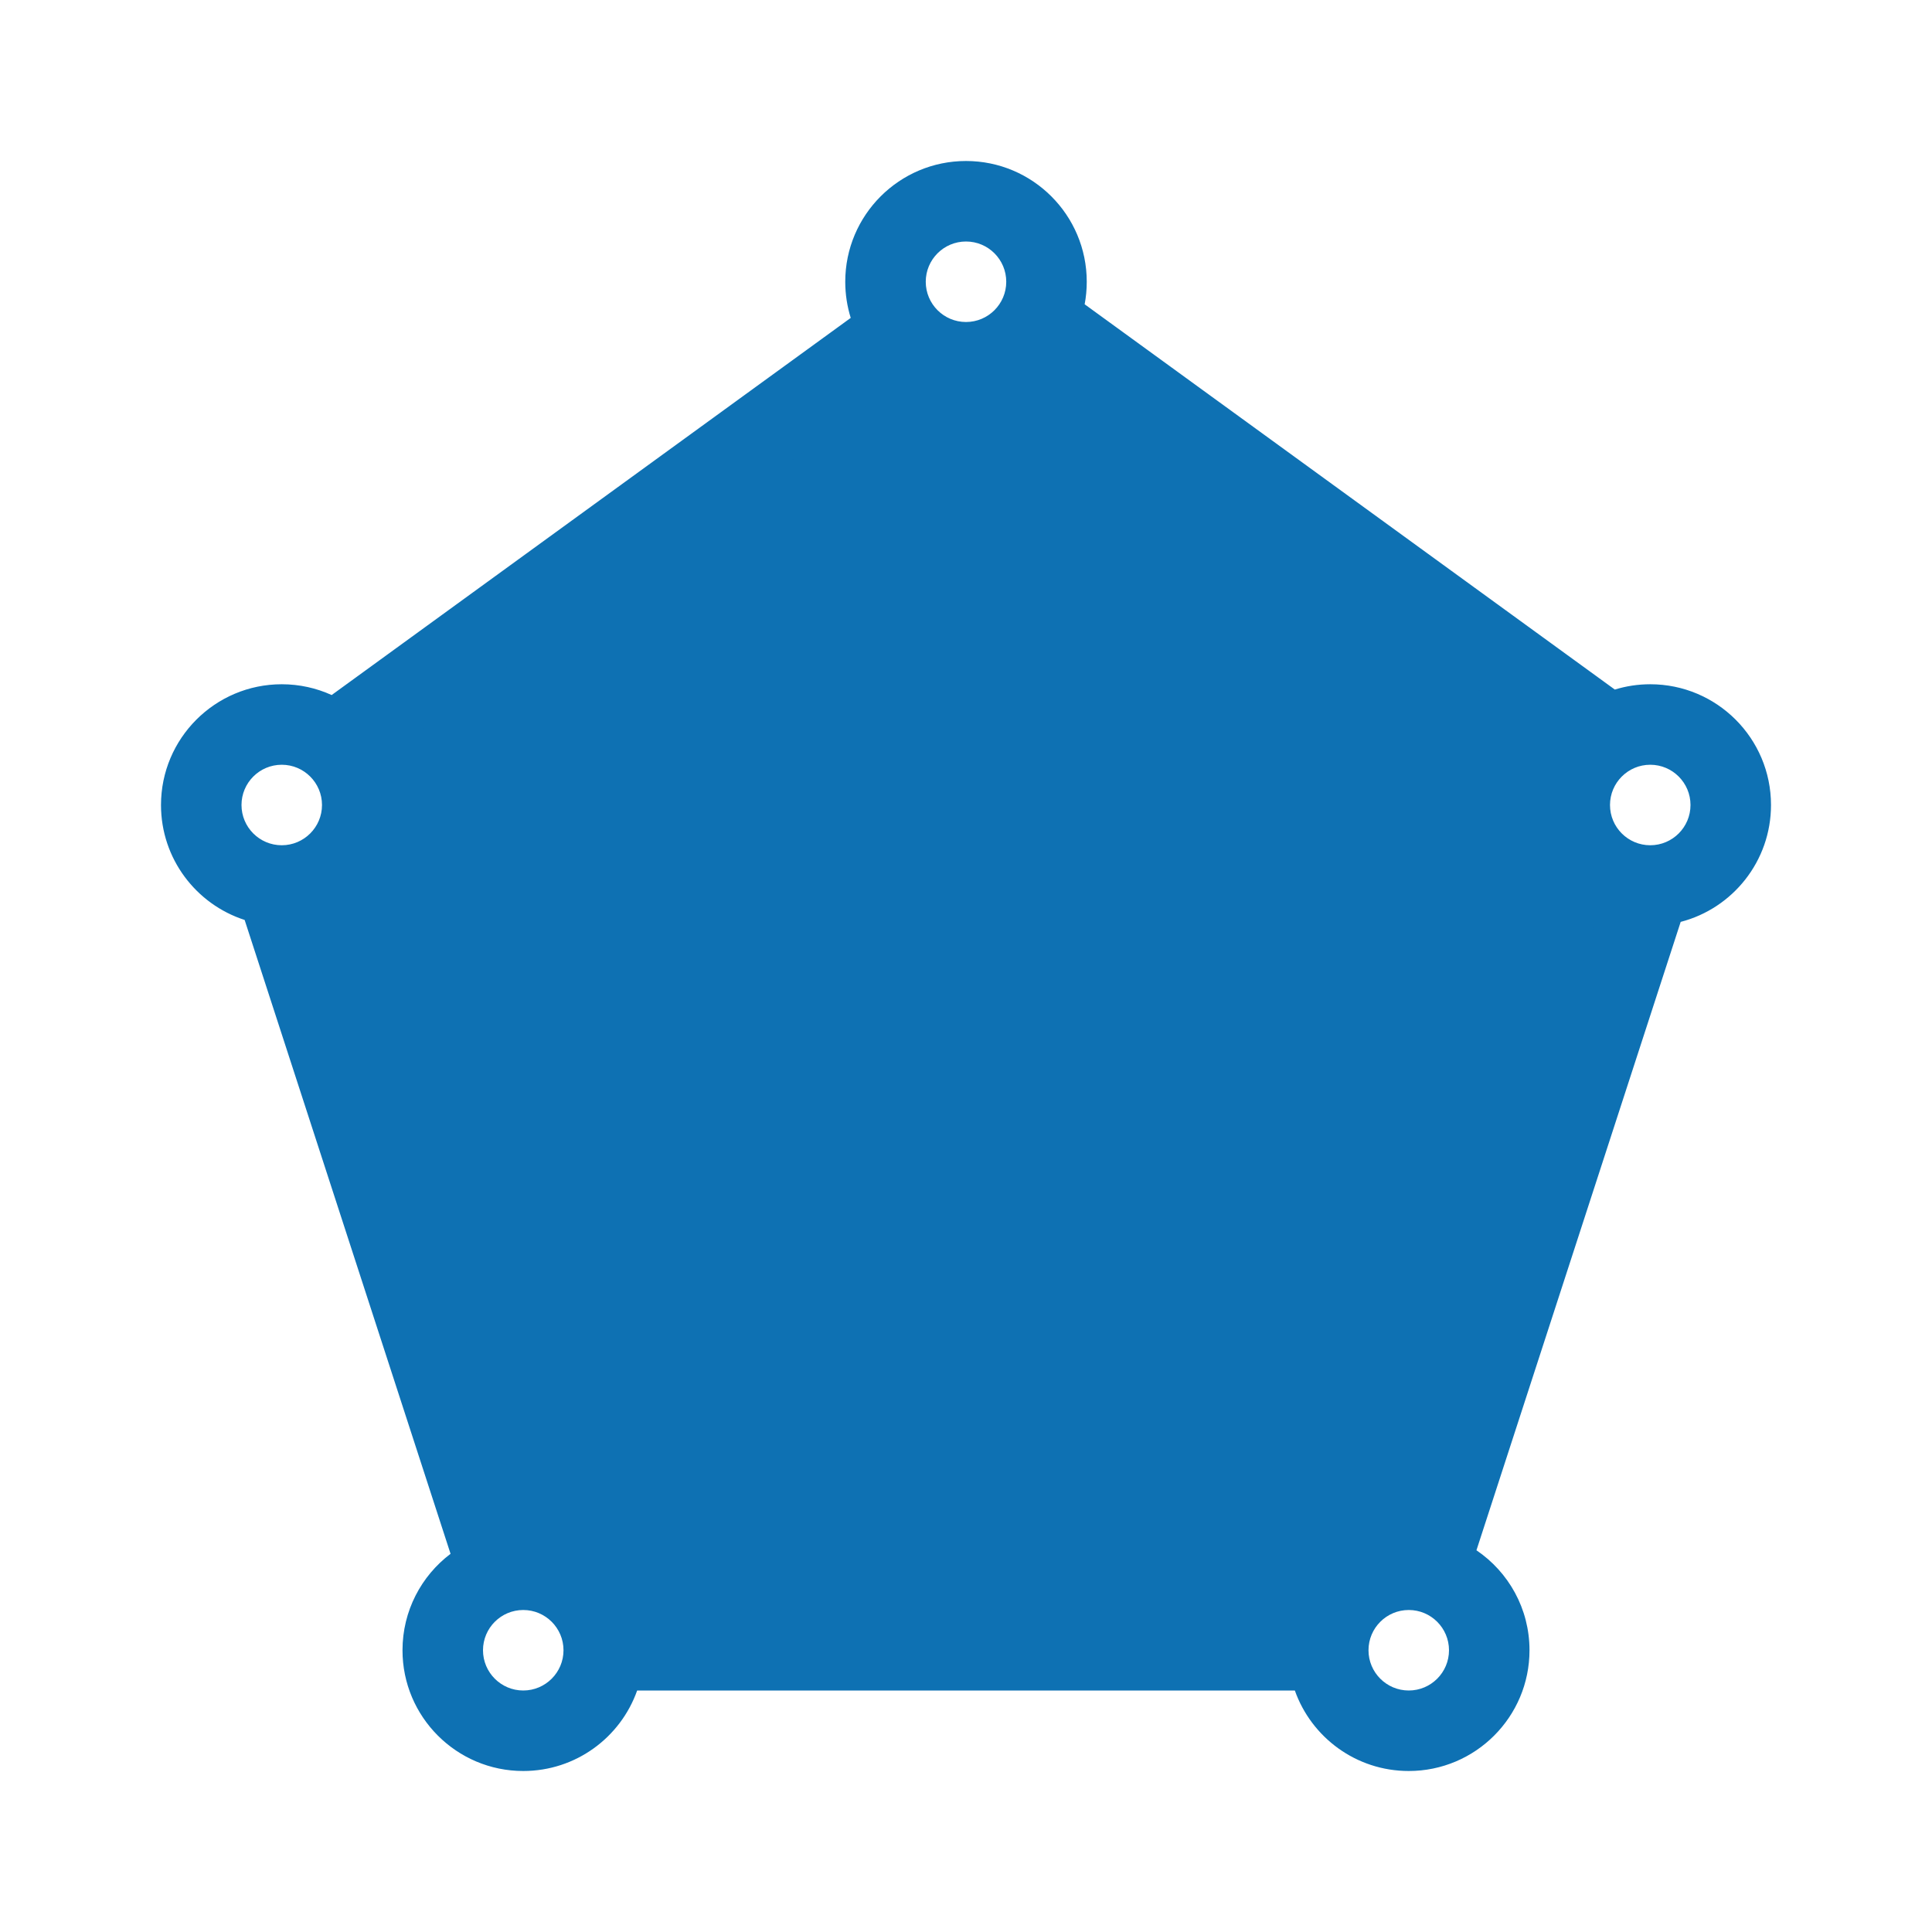 <svg xmlns="http://www.w3.org/2000/svg" xmlns:xlink="http://www.w3.org/1999/xlink" width="24" height="24" viewBox="0 0 24 24">
  <defs>
    <polygon id="polygon-a02-a" points="10.995 4.5 13.385 4.5 19.683 9.259 20.11 11.489 17.586 19.416 16.273 20.451 7.781 20.451 6.142 19.105 3.75 11.338 4.606 9.259"/>
    <path id="polygon-a02-b" d="M3.039,11.428 C2.436,11.233 2,10.667 2,10 C2,9.172 2.672,8.5 3.5,8.5 C3.721,8.5 3.931,8.548 4.12,8.634 L10.568,3.949 C10.524,3.807 10.5,3.656 10.5,3.5 C10.5,2.672 11.172,2 12,2 C12.828,2 13.5,2.672 13.5,3.5 C13.5,3.596 13.491,3.69 13.474,3.78 L20.06,8.566 C20.199,8.523 20.347,8.5 20.5,8.5 C21.328,8.5 22,9.172 22,10 C22,10.698 21.523,11.285 20.878,11.452 L18.341,19.258 C18.739,19.528 19,19.983 19,20.5 C19,21.328 18.328,22 17.5,22 C16.847,22 16.291,21.583 16.085,21 L7.915,21 C7.709,21.583 7.153,22 6.5,22 C5.672,22 5,21.328 5,20.5 C5,20.011 5.234,19.576 5.597,19.302 L3.039,11.428 Z M4.076,11.385 L6.551,19.001 C7.182,19.022 7.714,19.433 7.915,20 L16.085,20 C16.278,19.456 16.775,19.056 17.372,19.005 L19.858,11.356 C19.351,11.115 19,10.599 19,10 C19,9.706 19.085,9.431 19.231,9.2 L12.966,4.648 C12.705,4.867 12.368,5 12,5 C11.692,5 11.406,4.907 11.168,4.749 L4.848,9.341 C4.945,9.54 5,9.763 5,10 C5,10.624 4.619,11.159 4.076,11.385 Z M12,4 C12.276,4 12.5,3.776 12.5,3.5 C12.5,3.224 12.276,3 12,3 C11.724,3 11.5,3.224 11.5,3.5 C11.5,3.776 11.724,4 12,4 Z M6.5,21 C6.776,21 7,20.776 7,20.5 C7,20.224 6.776,20 6.5,20 C6.224,20 6,20.224 6,20.5 C6,20.776 6.224,21 6.5,21 Z M17.5,21 C17.776,21 18,20.776 18,20.5 C18,20.224 17.776,20 17.5,20 C17.224,20 17,20.224 17,20.5 C17,20.776 17.224,21 17.5,21 Z M20.5,10.5 C20.776,10.5 21,10.276 21,10 C21,9.724 20.776,9.5 20.5,9.5 C20.224,9.5 20,9.724 20,10 C20,10.276 20.224,10.5 20.5,10.5 Z M3.5,10.5 C3.776,10.5 4,10.276 4,10 C4,9.724 3.776,9.5 3.5,9.5 C3.224,9.5 3,9.724 3,10 C3,10.276 3.224,10.5 3.5,10.5 Z"/>
  </defs>
  <g fill="none" fill-rule="evenodd">
    <use fill="#0E71B3" opacity=".2" xlink:href="#polygon-a02-a"/>
    <use fill="#0E71B3" xlink:href="#polygon-a02-b"/>
  </g>
</svg>
